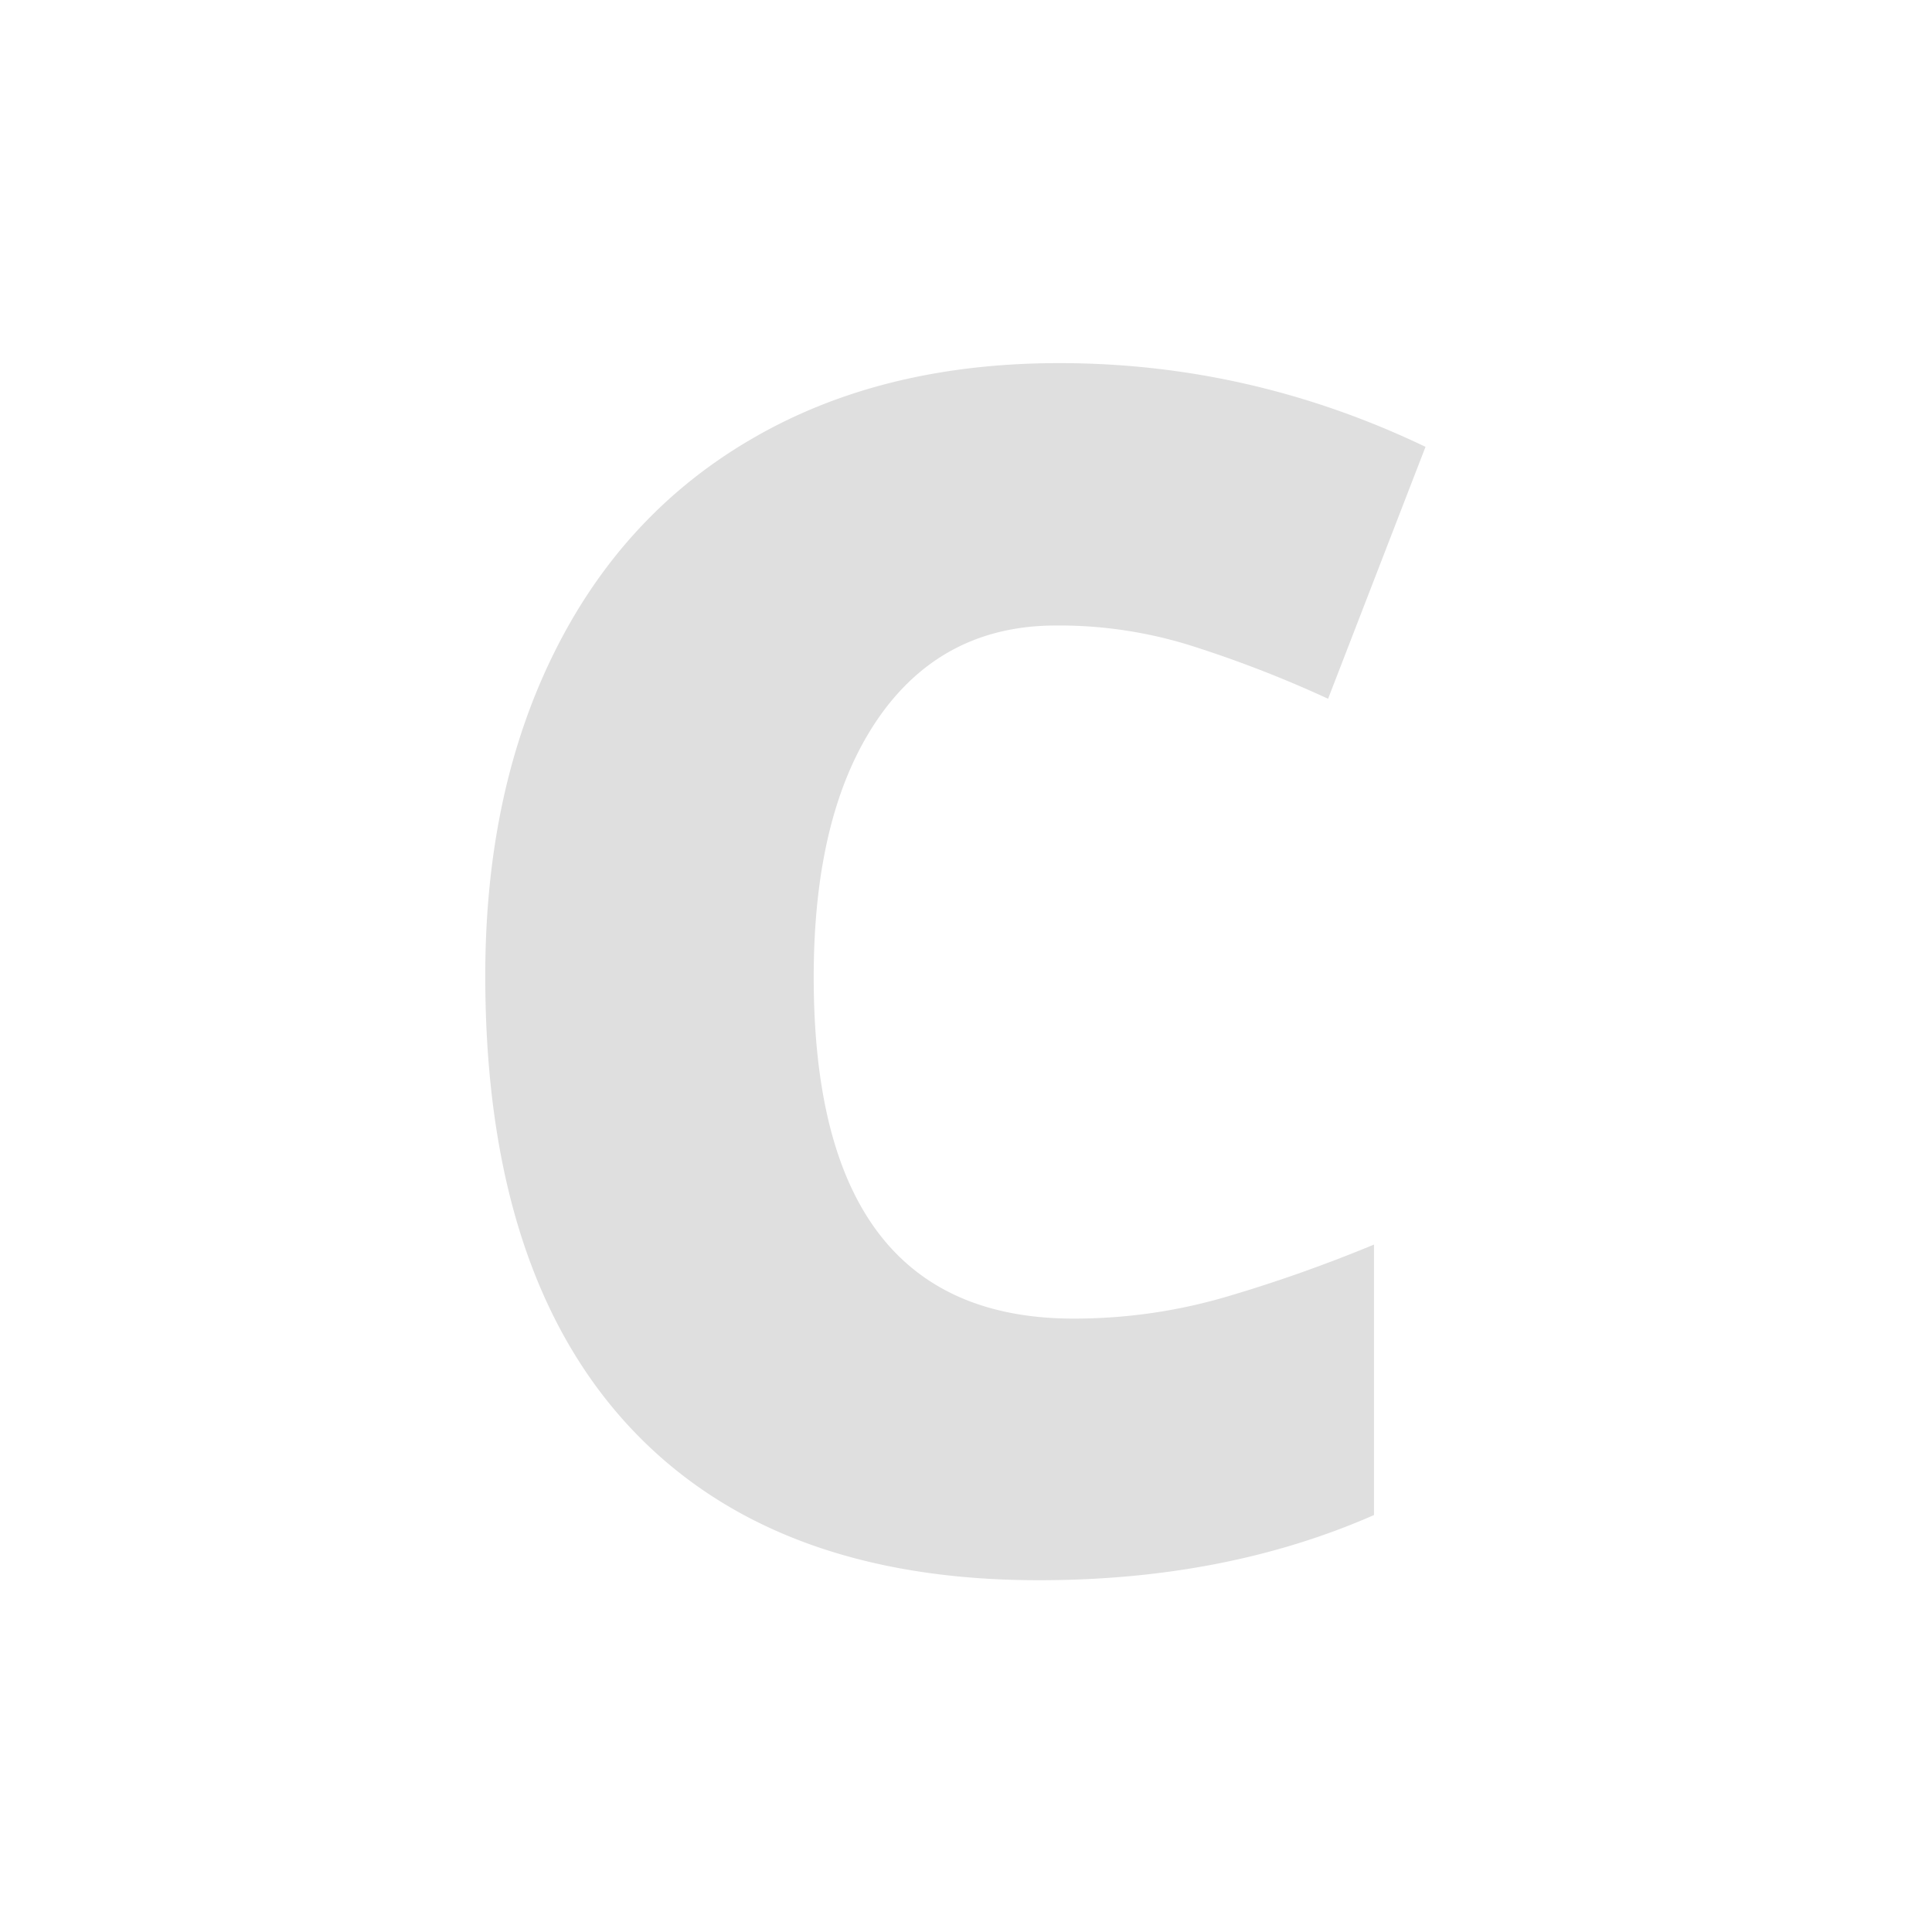 <svg xmlns="http://www.w3.org/2000/svg" xmlns:xlink="http://www.w3.org/1999/xlink" width="50" height="50" viewBox="0 0 37.5 37.5" version="1.2"><defs><symbol overflow="visible" id="a"><path d="M12.719-18.219c-1.48 0-2.637.61-3.469 1.828-.824 1.211-1.234 2.875-1.234 5 0 4.418 1.68 6.625 5.046 6.625 1.008 0 1.993-.14 2.954-.421a28.398 28.398 0 002.875-1.016v5.25C16.973-.11 14.805.312 12.39.312 8.92.313 6.258-.69 4.406-2.703c-1.843-2.008-2.765-4.914-2.765-8.719 0-2.383.445-4.476 1.343-6.281.895-1.8 2.18-3.188 3.86-4.156 1.676-.97 3.656-1.453 5.937-1.453 2.477 0 4.848.542 7.11 1.625L18-16.797a22.66 22.66 0 00-2.563-1 8.545 8.545 0 00-2.718-.422zm0 0"/></symbol></defs><use xlink:href="#a" x="7.778" y="30.36" fill="#dfdfdf"/></svg>